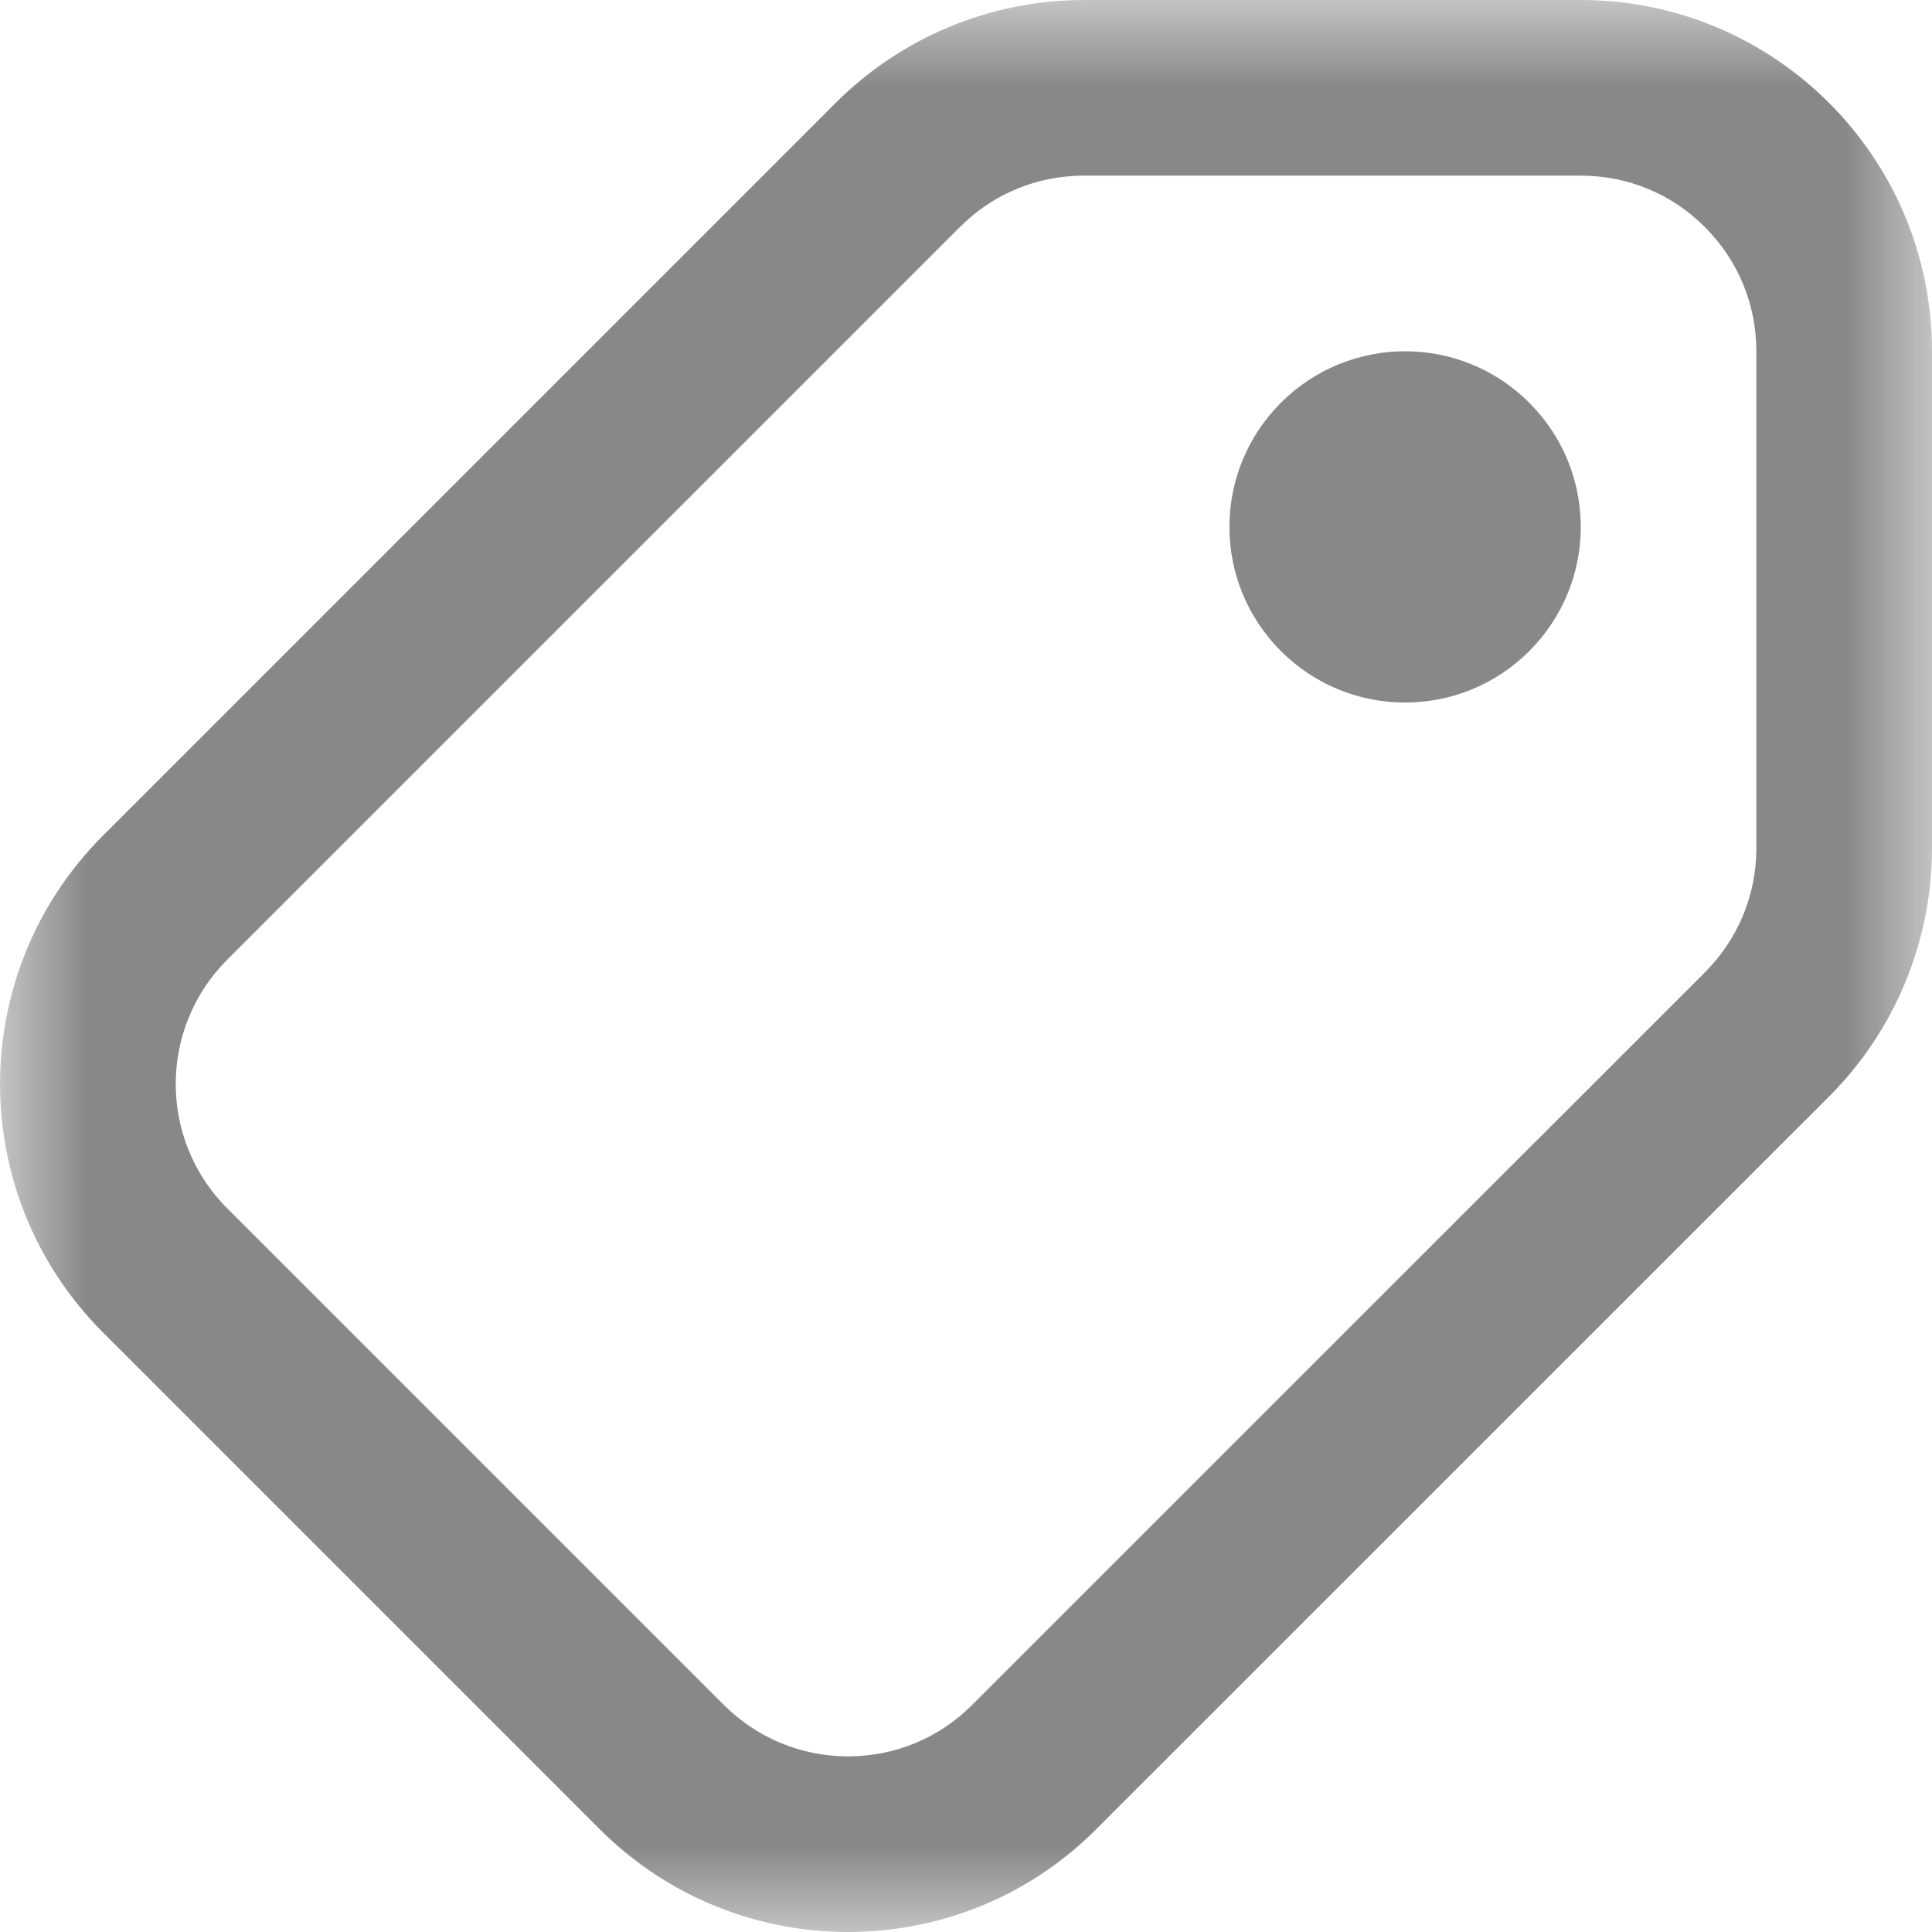 <?xml version="1.0" encoding="UTF-8"?>
<svg width="11px" height="11px" viewBox="0 0 11 11" version="1.1" xmlns="http://www.w3.org/2000/svg" xmlns:xlink="http://www.w3.org/1999/xlink">
    <!-- Generator: Sketch 44.1 (41455) - http://www.bohemiancoding.com/sketch -->
    <title>Page 1</title>
    <desc>Created with Sketch.</desc>
    <defs>
        <polygon id="path-1" points="11 5.5 11 0 0 0 0 11 11 11"></polygon>
    </defs>
    <g id="Page-1" stroke="none" stroke-width="1" fill="none" fill-rule="evenodd">
        <g id="社区首页" transform="translate(-16, -132)">
            <g id="Page-1" transform="translate(16, 132)">
                <g id="Group-3">
                    <mask id="mask-2" fill="white">
                        <use xlink:href="#path-1"></use>
                    </mask>
                    <g id="Clip-2"></g>
                    <path d="M10,4.829 C10,5.096 9.896,5.347 9.707,5.536 L5.535,9.707 C5.347,9.896 5.096,10 4.828,10 C4.562,10 4.311,9.896 4.121,9.707 L1.293,6.879 C0.903,6.489 0.903,5.855 1.293,5.465 L5.465,1.293 C5.653,1.104 5.904,1 6.172,1 L9,1 C9.268,1 9.519,1.104 9.707,1.293 C9.896,1.482 10,1.733 10,2 L10,4.829 Z M9,-0 L9,-0 L6.172,-0 C5.642,-0 5.133,0.211 4.758,0.586 L0.586,4.758 C-0.195,5.539 -0.195,6.805 0.586,7.586 L3.414,10.414 C3.805,10.805 4.316,11 4.828,11 C5.34,11 5.853,10.805 6.242,10.414 L10.414,6.243 C10.789,5.868 11,5.359 11,4.829 L11,2 C11,0.896 10.104,-0 9,-0 L9,-0 Z" id="Fill-1" fill="#888888" mask="url(#mask-2)"></path>
                </g>
                <path d="M8,2 C7.744,2 7.488,2.098 7.293,2.293 C6.902,2.684 6.902,3.316 7.293,3.707 C7.488,3.902 7.744,4 8,4 C8.256,4 8.512,3.902 8.707,3.707 C9.098,3.316 9.098,2.684 8.707,2.293 C8.512,2.098 8.256,2 8,2" id="Fill-4" fill="#888888"></path>
            </g>
        </g>
    </g>
</svg>